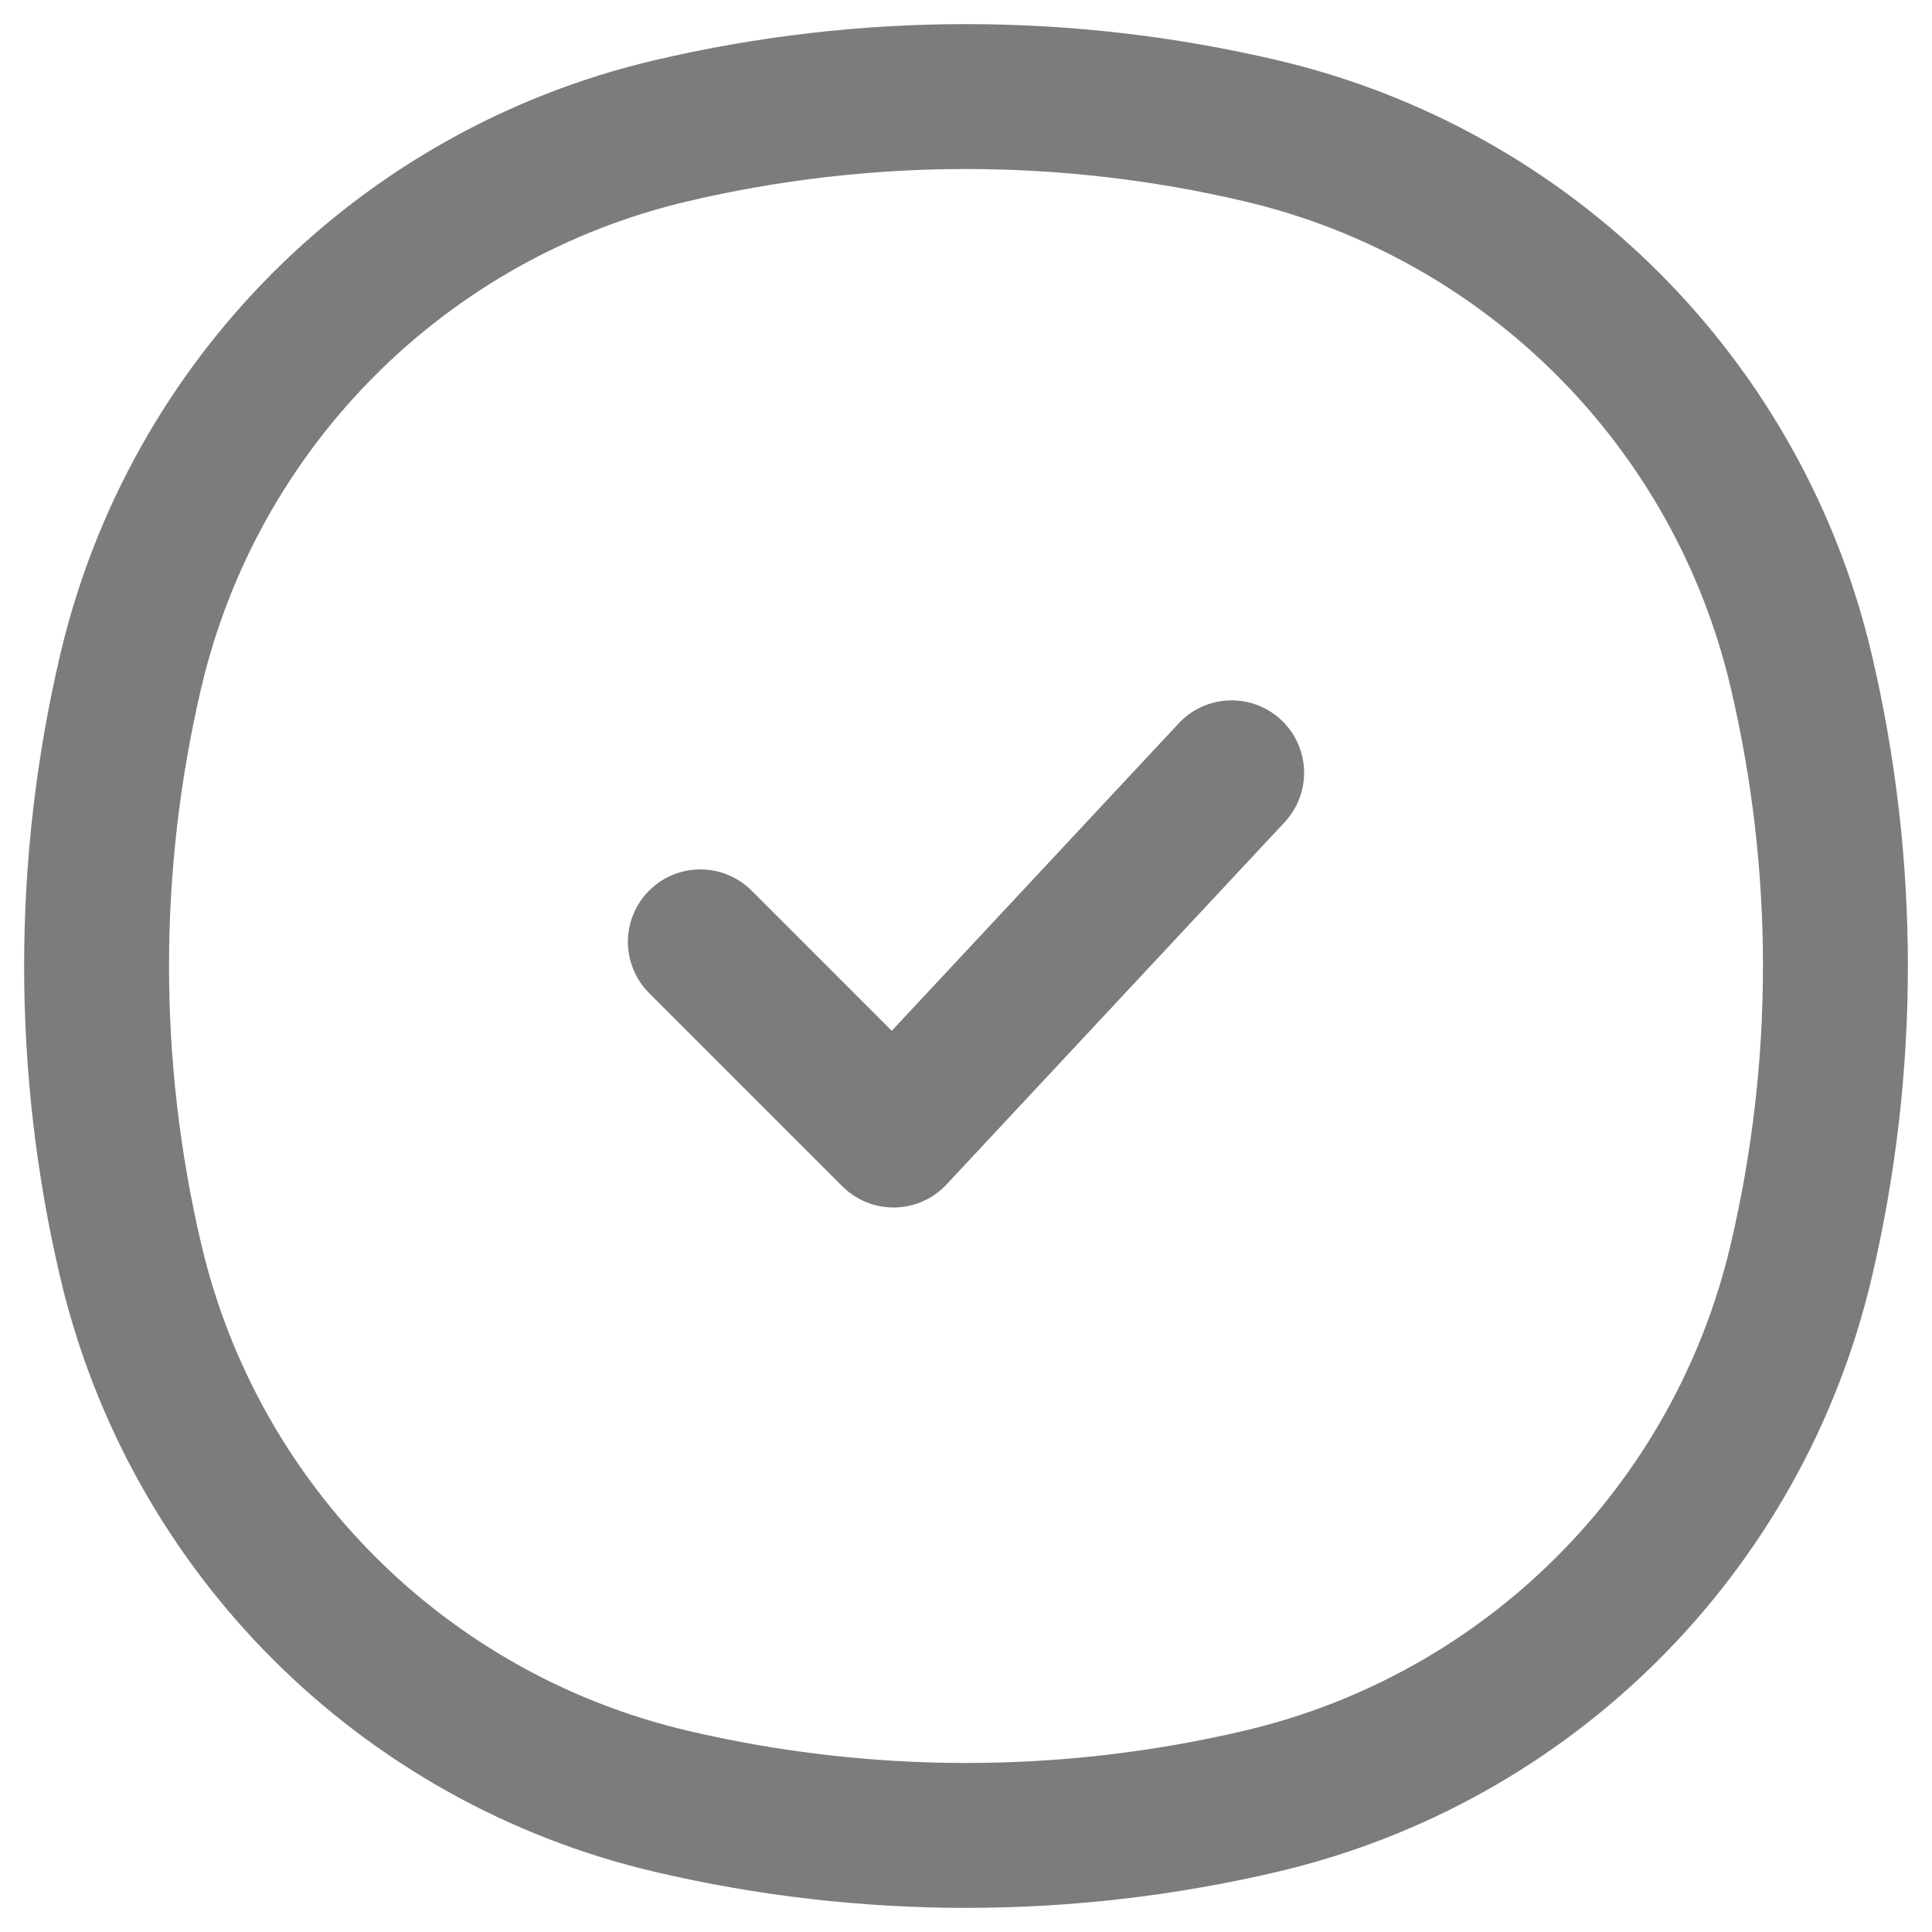 <svg width="20" height="20" viewBox="0 0 20 20" fill="none" xmlns="http://www.w3.org/2000/svg">
<path d="M7.25 9.75L9.25 11.75L12.75 8M1.353 13.05C0.882 11.044 0.882 8.956 1.353 6.95C2.004 4.173 4.173 2.004 6.95 1.353C8.956 0.882 11.044 0.882 13.05 1.353C15.827 2.004 17.996 4.173 18.647 6.95C19.118 8.956 19.118 11.044 18.647 13.05C17.996 15.827 15.827 17.996 13.05 18.647C11.044 19.118 8.956 19.118 6.95 18.647C4.173 17.996 2.004 15.827 1.353 13.05Z" stroke="#7C7C7C" stroke-width="1.5" stroke-linecap="round" stroke-linejoin="round"/>
</svg>
